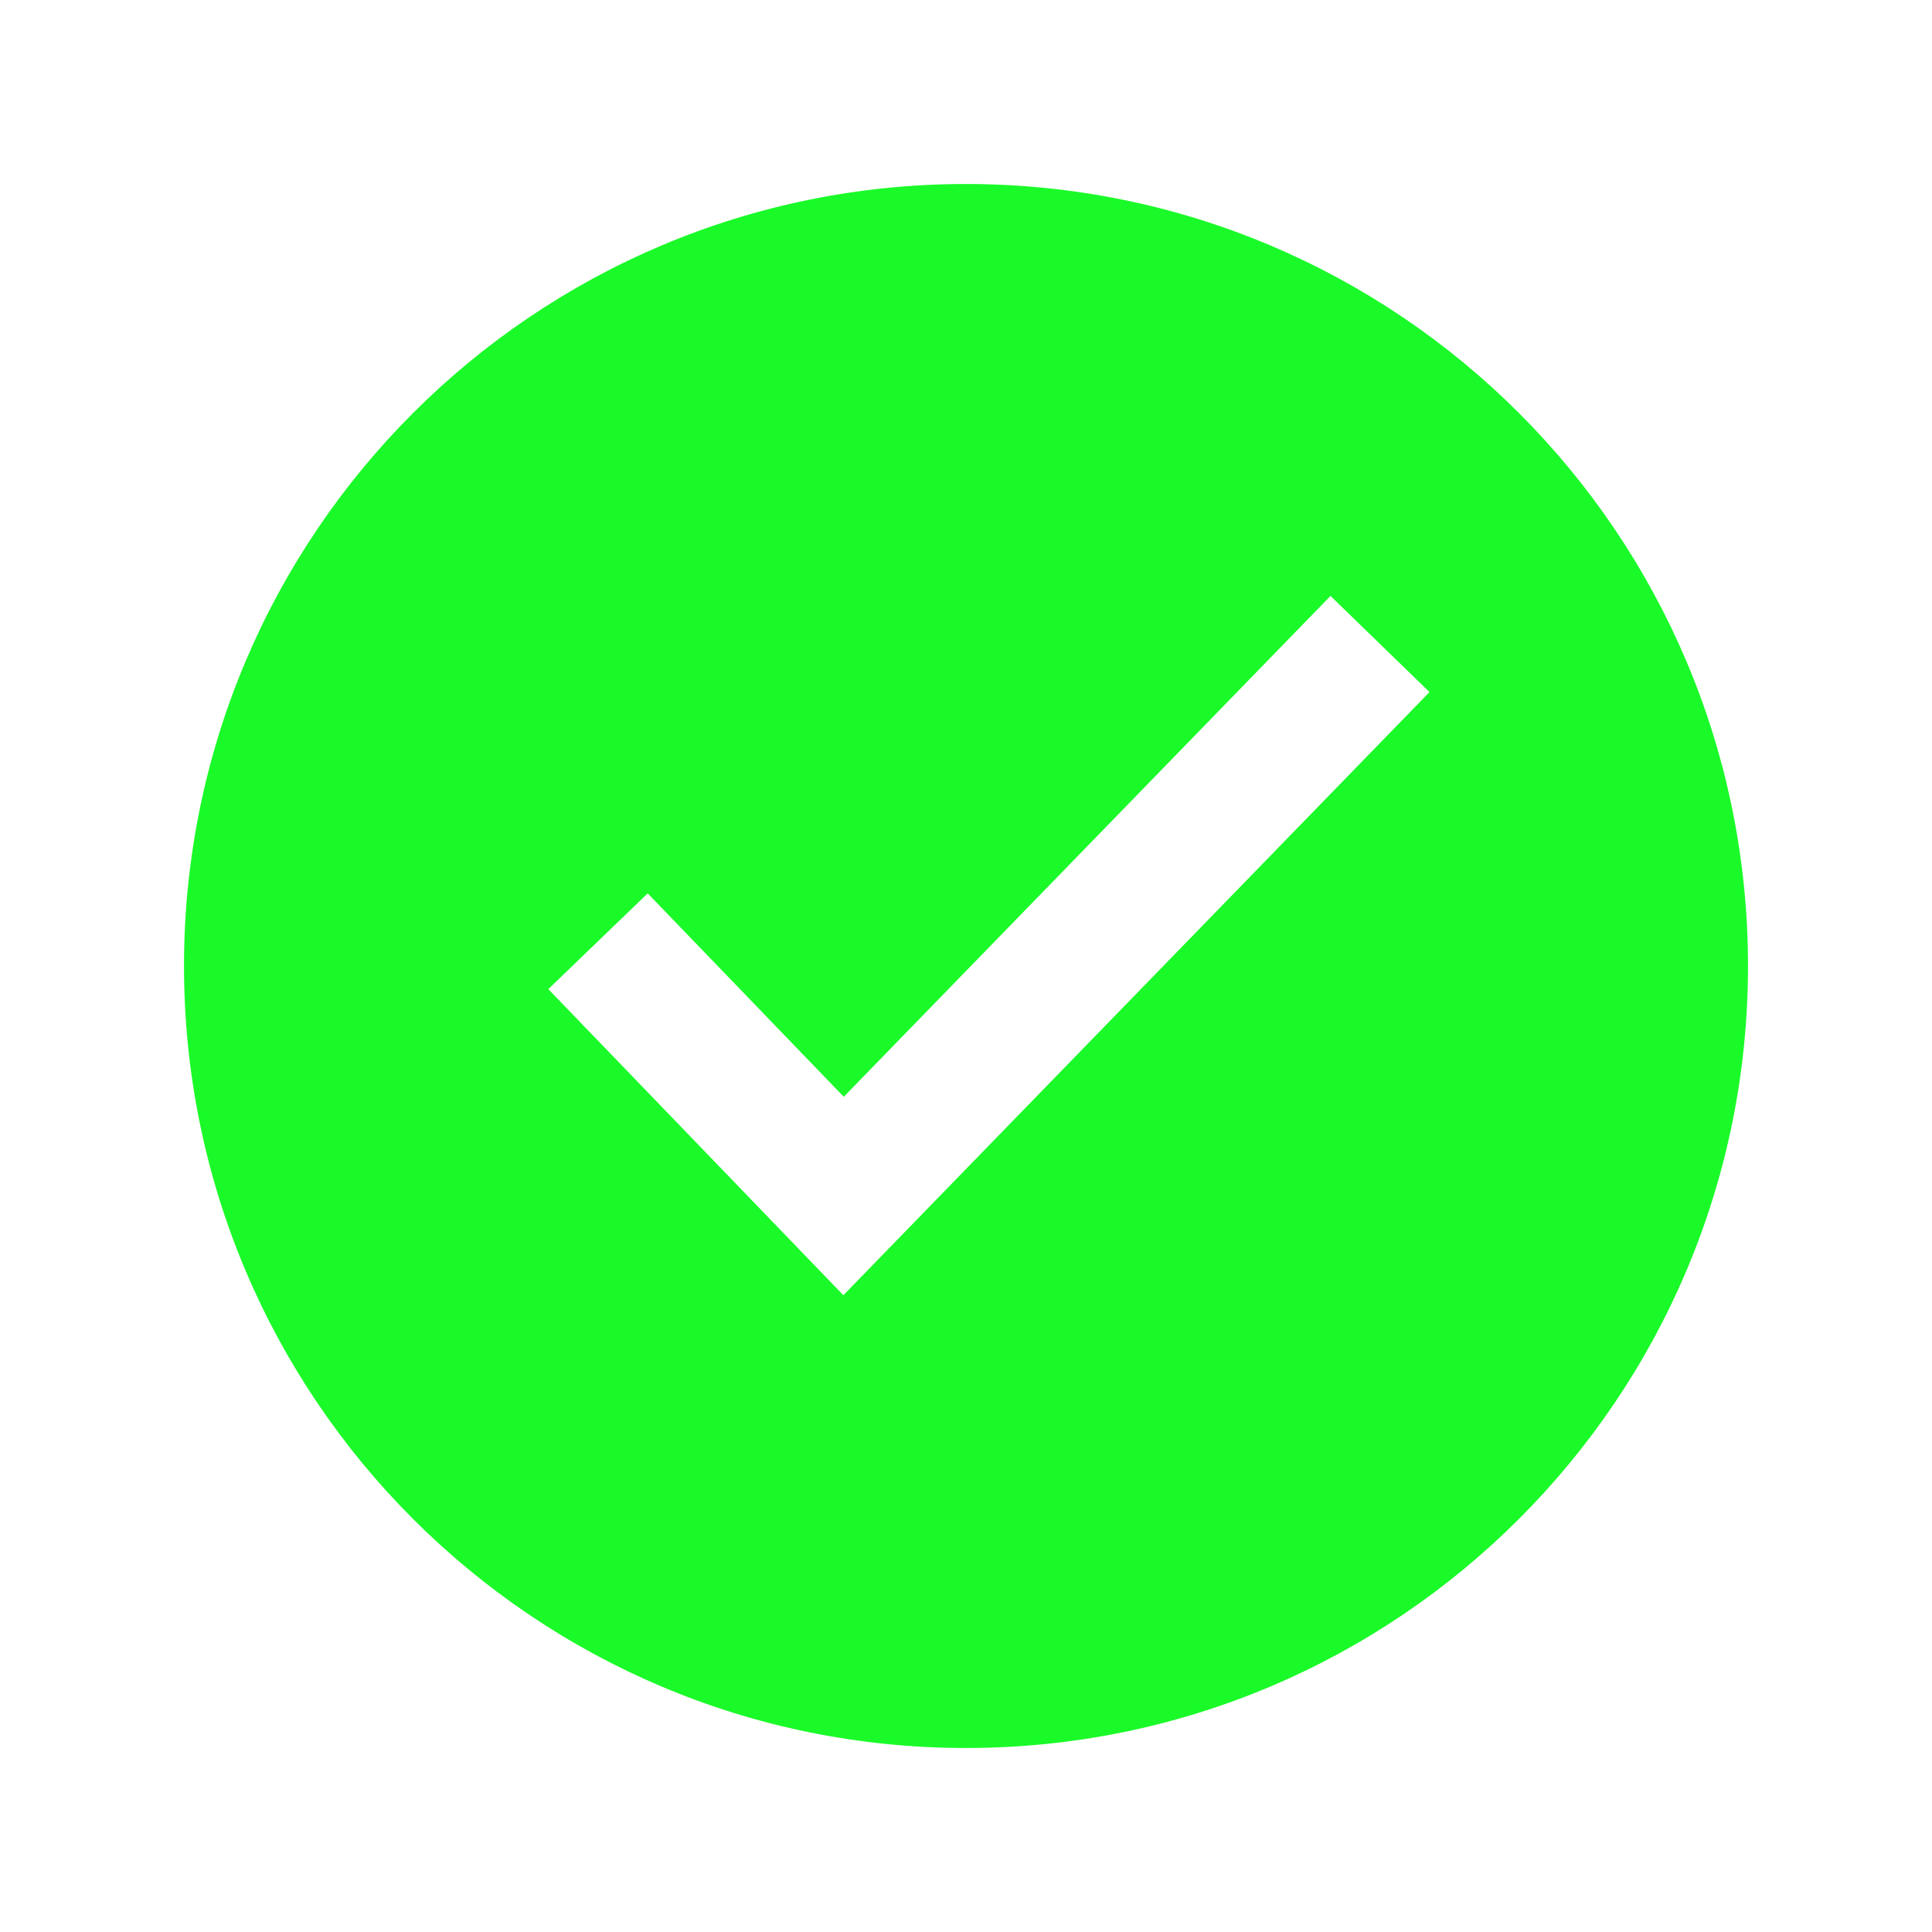<svg t="1695191725930" class="ew-message-icon ew-message-success-icon" viewBox="0 0 1024 1024" version="1.1" xmlns="http://www.w3.org/2000/svg" p-id="4394"><path d="M512 97.524c228.913 0 414.476 185.563 414.476 414.476s-185.563 414.476-414.476 414.476S97.524 740.913 97.524 512 283.087 97.524 512 97.524z m193.195 218.331L447.22 581.315l-103.936-107.813-52.663 50.761 156.379 162.231 310.662-319.683-52.468-50.956z" p-id="4395" fill="#1afa29"></path></svg>